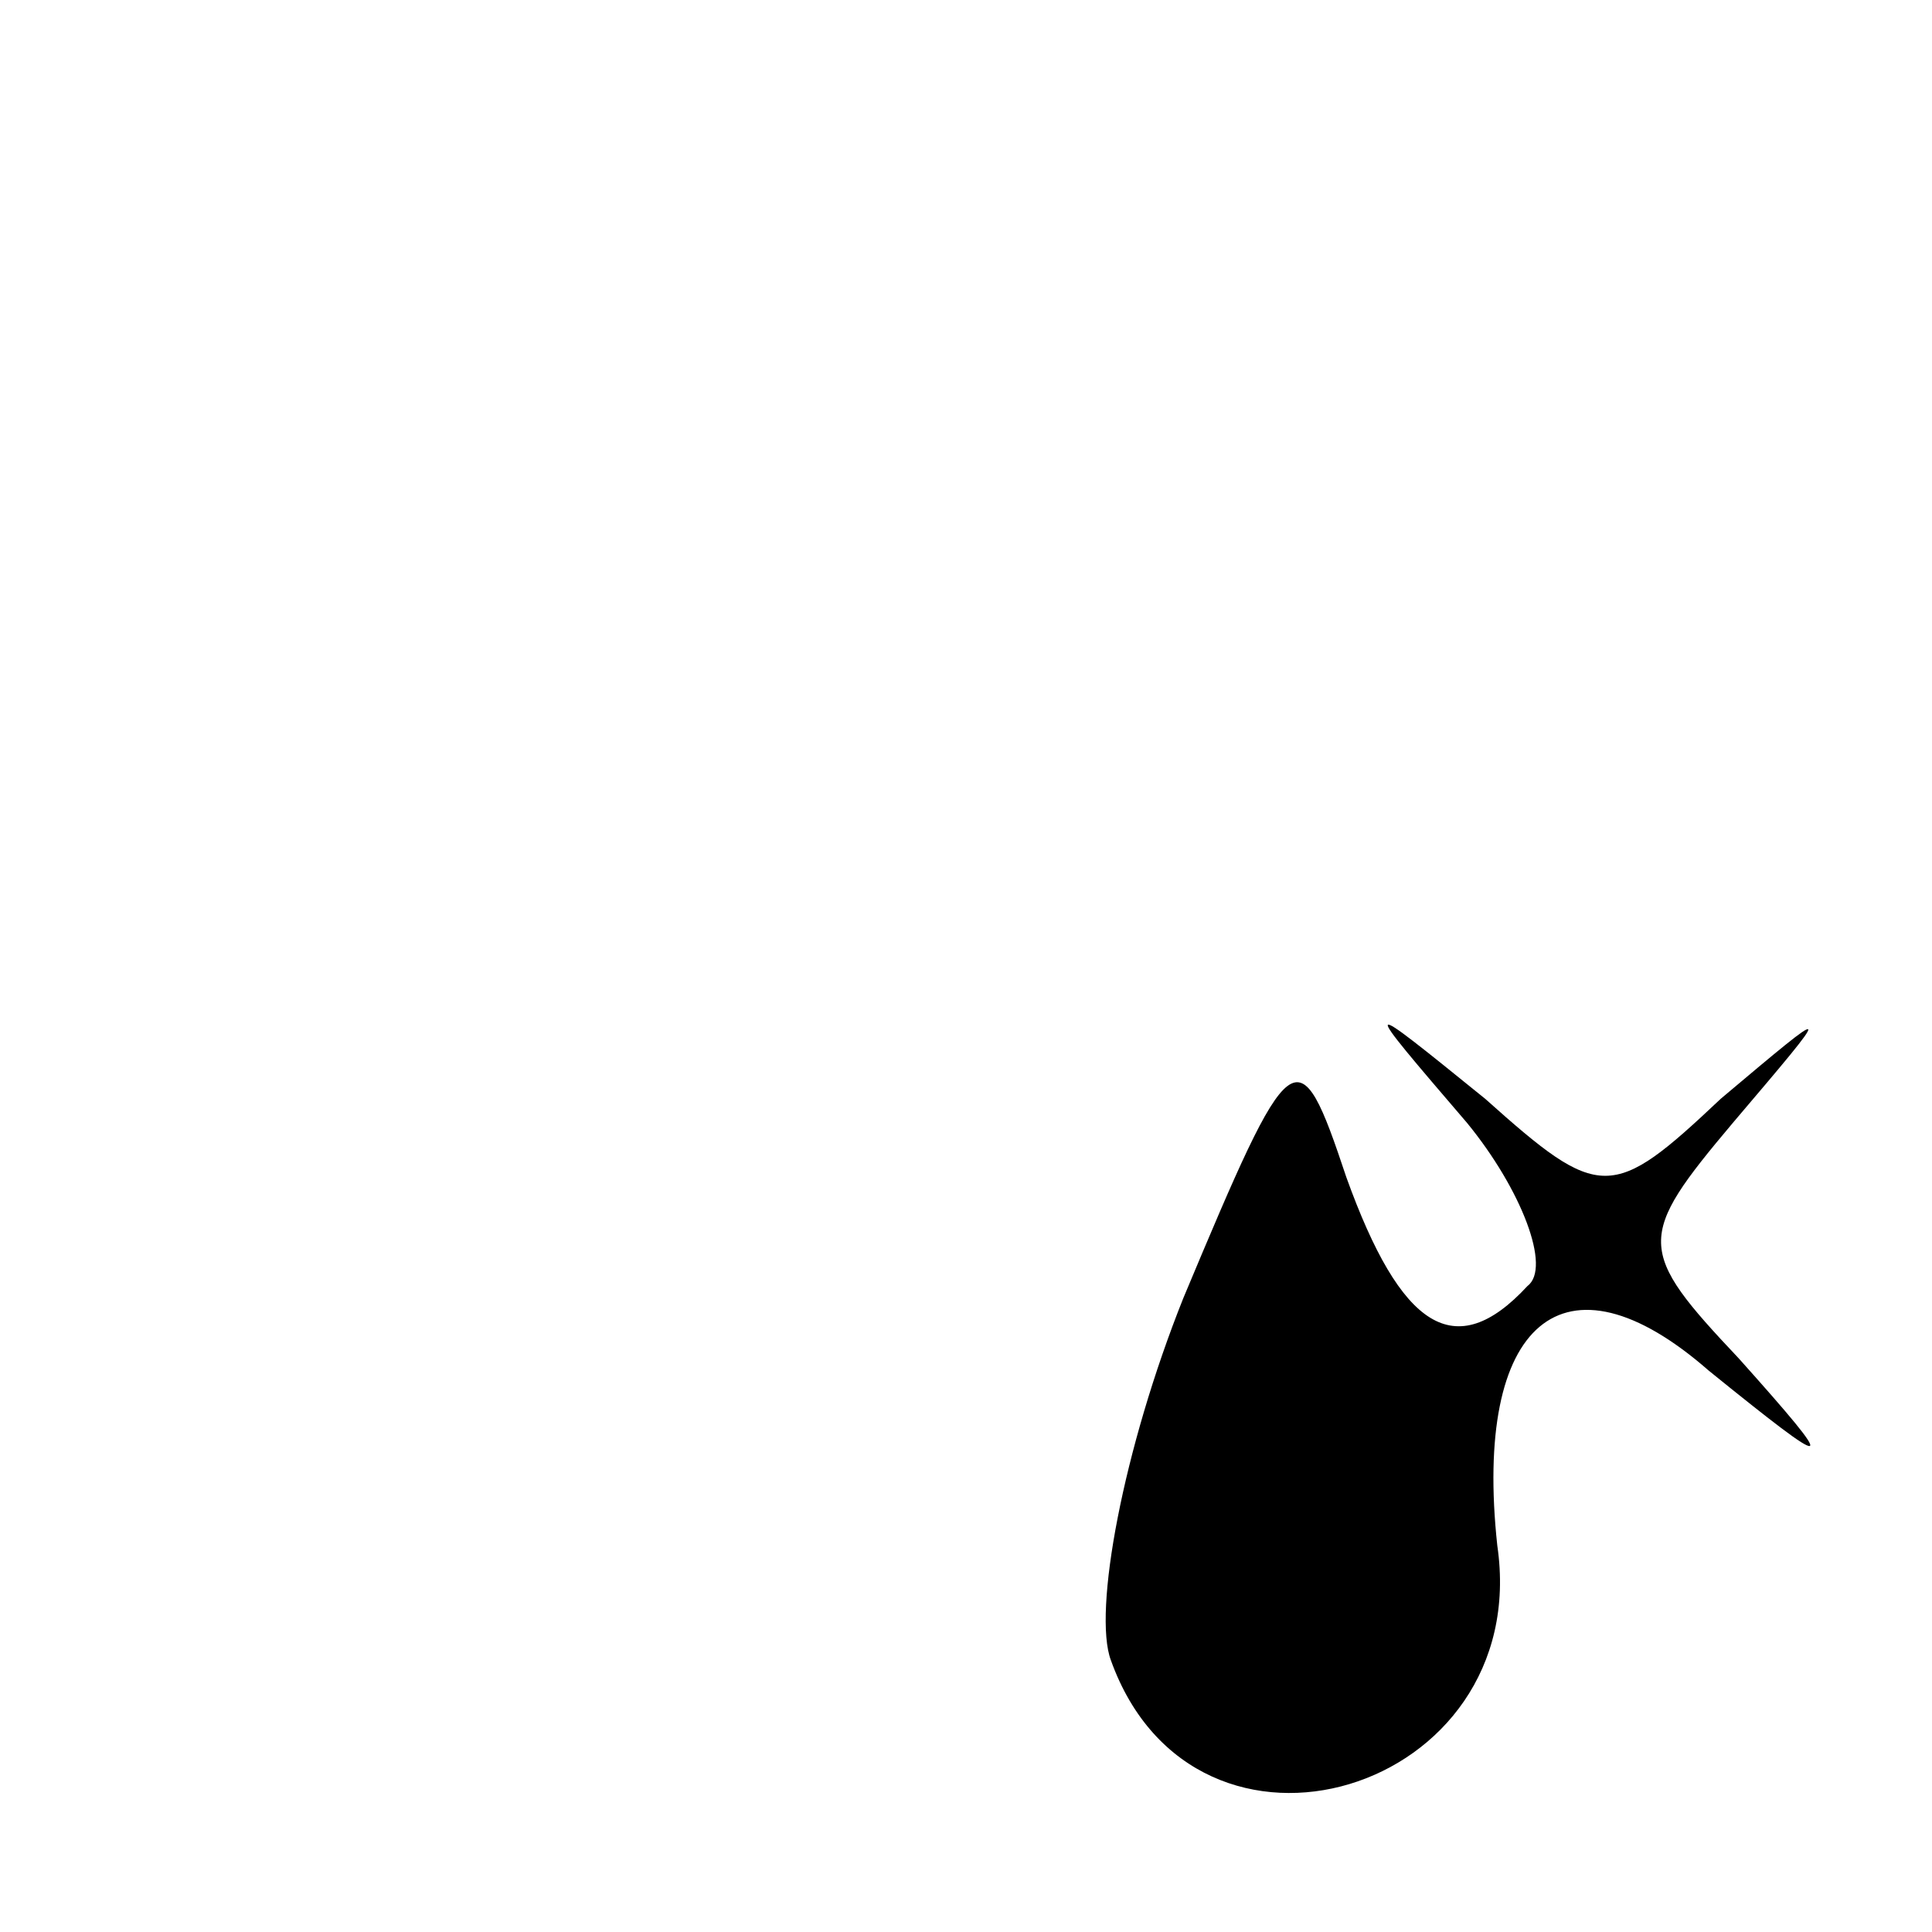 <?xml version="1.0" standalone="no"?>
<!DOCTYPE svg PUBLIC "-//W3C//DTD SVG 20010904//EN"
 "http://www.w3.org/TR/2001/REC-SVG-20010904/DTD/svg10.dtd">
<svg version="1.0" xmlns="http://www.w3.org/2000/svg"
 width="32pt" height="32pt" viewBox="0 0 32 32"
 preserveAspectRatio="xMidYMid meet">
<g transform="translate(0,32) scale(0.1,-0.1)"
fill="#000000" stroke="none">
<path fill="#000000" stroke="none" d="M196 105 c-10 -25 -15 -52 -12 -60 14
-39 70 -22 64 19 -4 37 11 50 35 29 21 -17 22 -17 5 2 -17 18 -17 20 -1 39 17
20 17 20 -2 4 -18 -17 -20 -17 -39 0 -21 17 -21 17 -3 -4 9 -11 14 -24 10 -27
-12 -13 -21 -7 -30 18 -8 24 -9 23 -27 -20z"/>
</g>
</svg>
